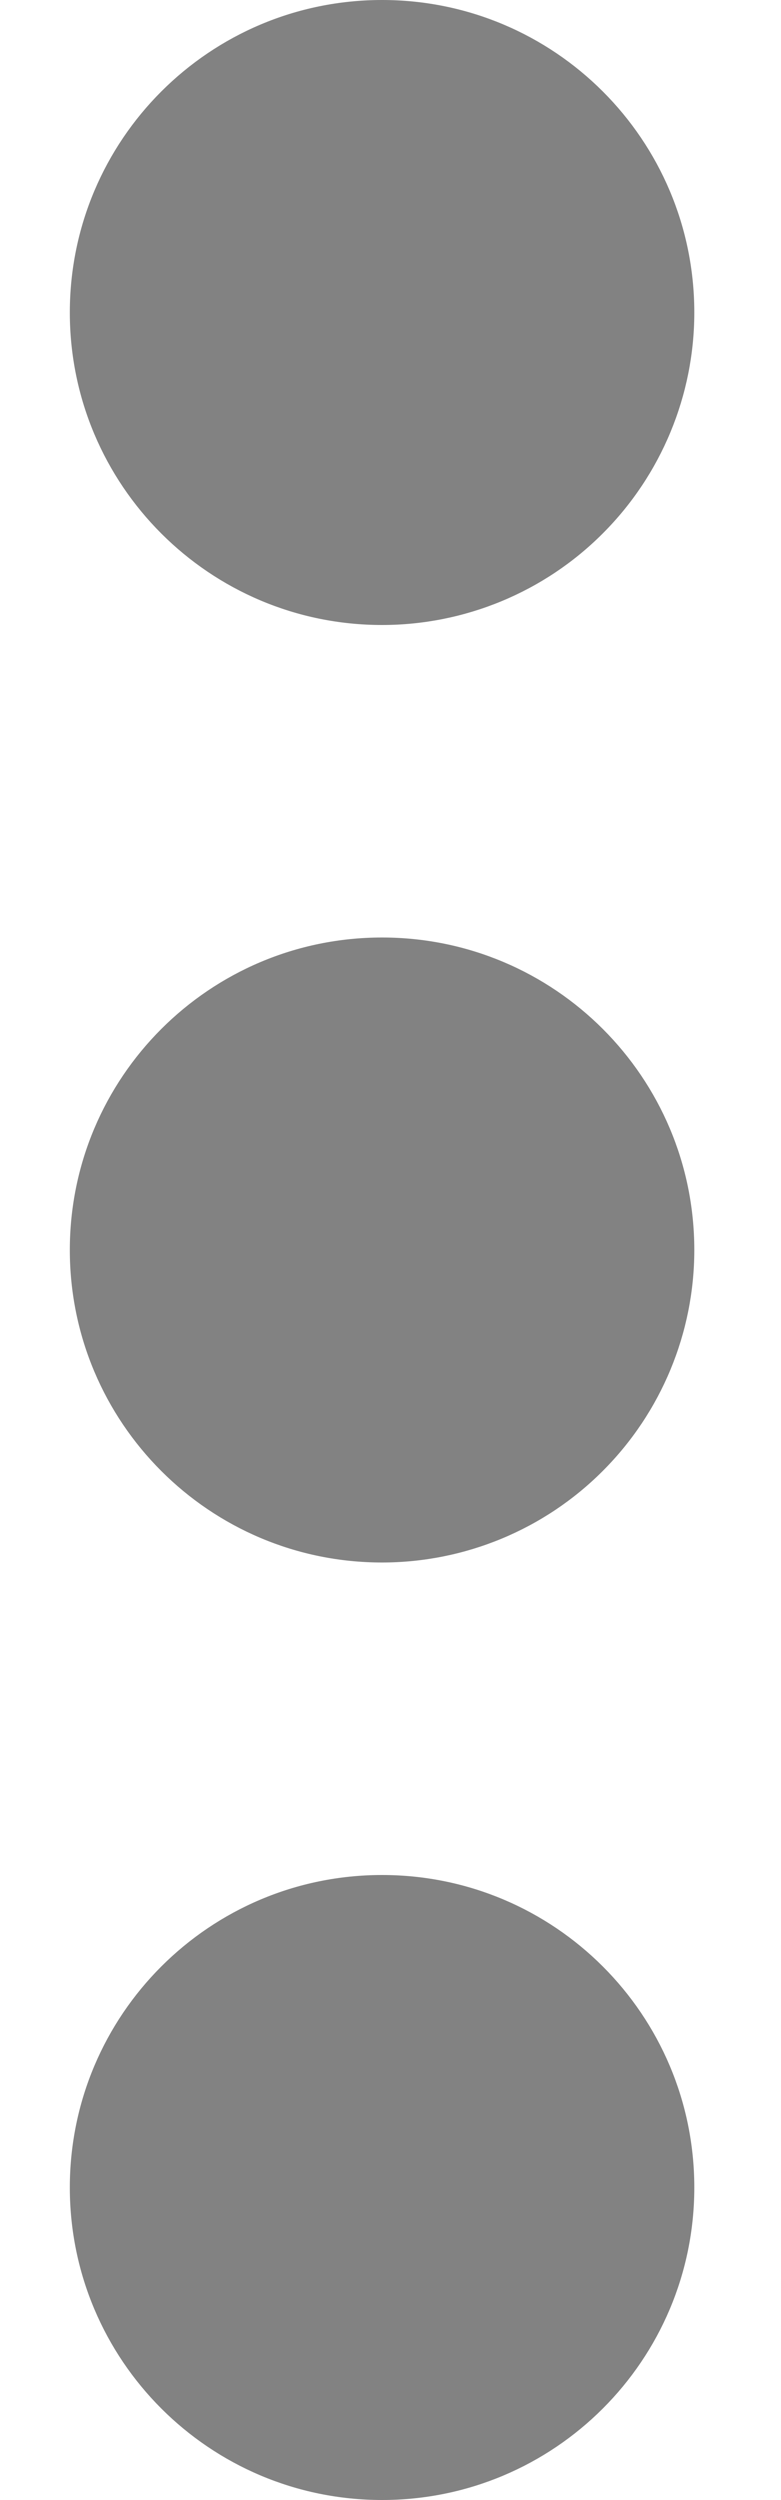 <svg width="5" height="16" viewBox="0 0 5 16" fill="none" xmlns="http://www.w3.org/2000/svg">
<path d="M2.446 16C1.342 16 0.447 15.105 0.447 14C0.447 12.895 1.342 12 2.446 12C3.55 12 4.445 12.895 4.445 14C4.445 15.105 3.55 16 2.446 16ZM2.446 10C1.342 10 0.447 9.105 0.447 8C0.447 6.895 1.342 6 2.446 6C3.55 6 4.445 6.895 4.445 8C4.445 8.53 4.234 9.039 3.859 9.414C3.485 9.789 2.976 10 2.446 10ZM2.446 4C1.342 4 0.447 3.105 0.447 2C0.447 0.895 1.342 0 2.446 0C3.55 0 4.445 0.895 4.445 2C4.445 2.53 4.234 3.039 3.859 3.414C3.485 3.789 2.976 4 2.446 4Z" fill="#828282"/>
</svg>
